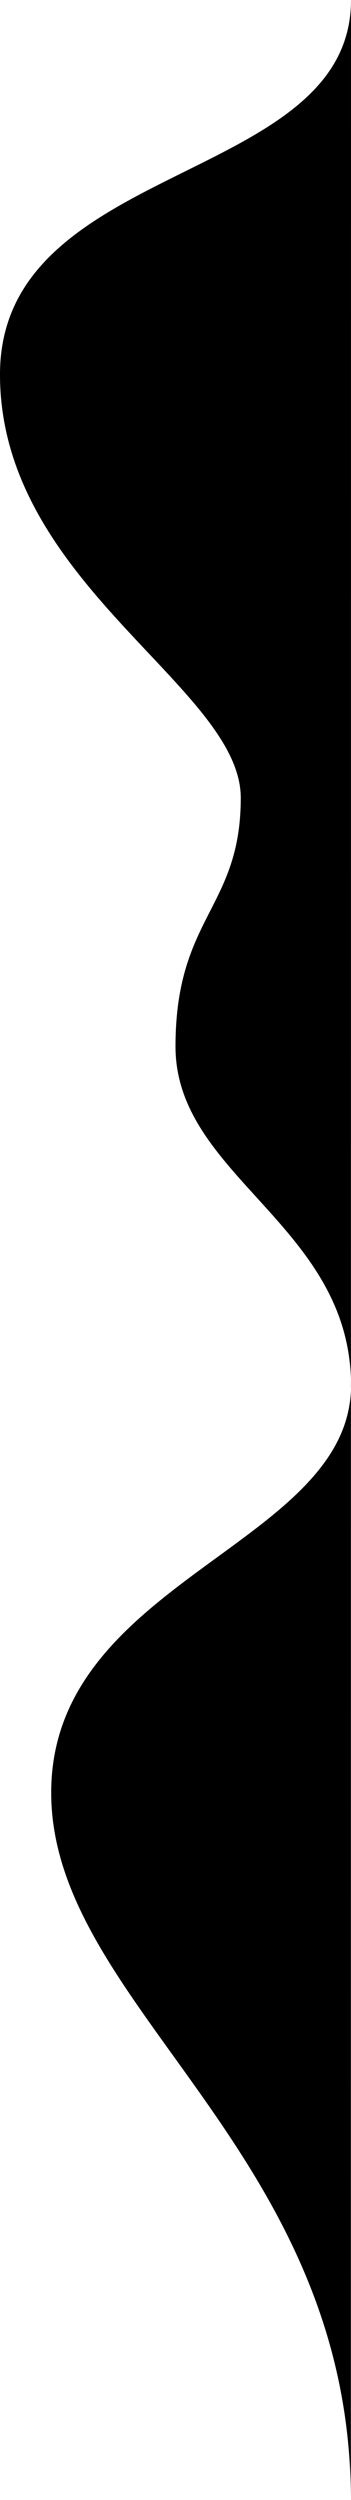 <?xml version="1.0" encoding="utf-8"?>
<!-- Generator: Adobe Illustrator 22.0.0, SVG Export Plug-In . SVG Version: 6.00 Build 0)  -->
<svg version="1.1" id="Layer_1" xmlns="http://www.w3.org/2000/svg" xmlns:xlink="http://www.w3.org/1999/xlink" x="0px" y="0px"
	 viewBox="0 0 237.2 1688.9" style="enable-background:new 0 0 237.2 1688.9;" xml:space="preserve">
<path d="M237.2,0C237.2,125,0,108,0,253c0,141,162.7,211.2,162.7,286s-44.1,80.2-44.1,168s118.6,120.9,118.6,228.9
	S34.6,1067,34.6,1211s202.5,240.9,202.5,477.9"/>
</svg>
